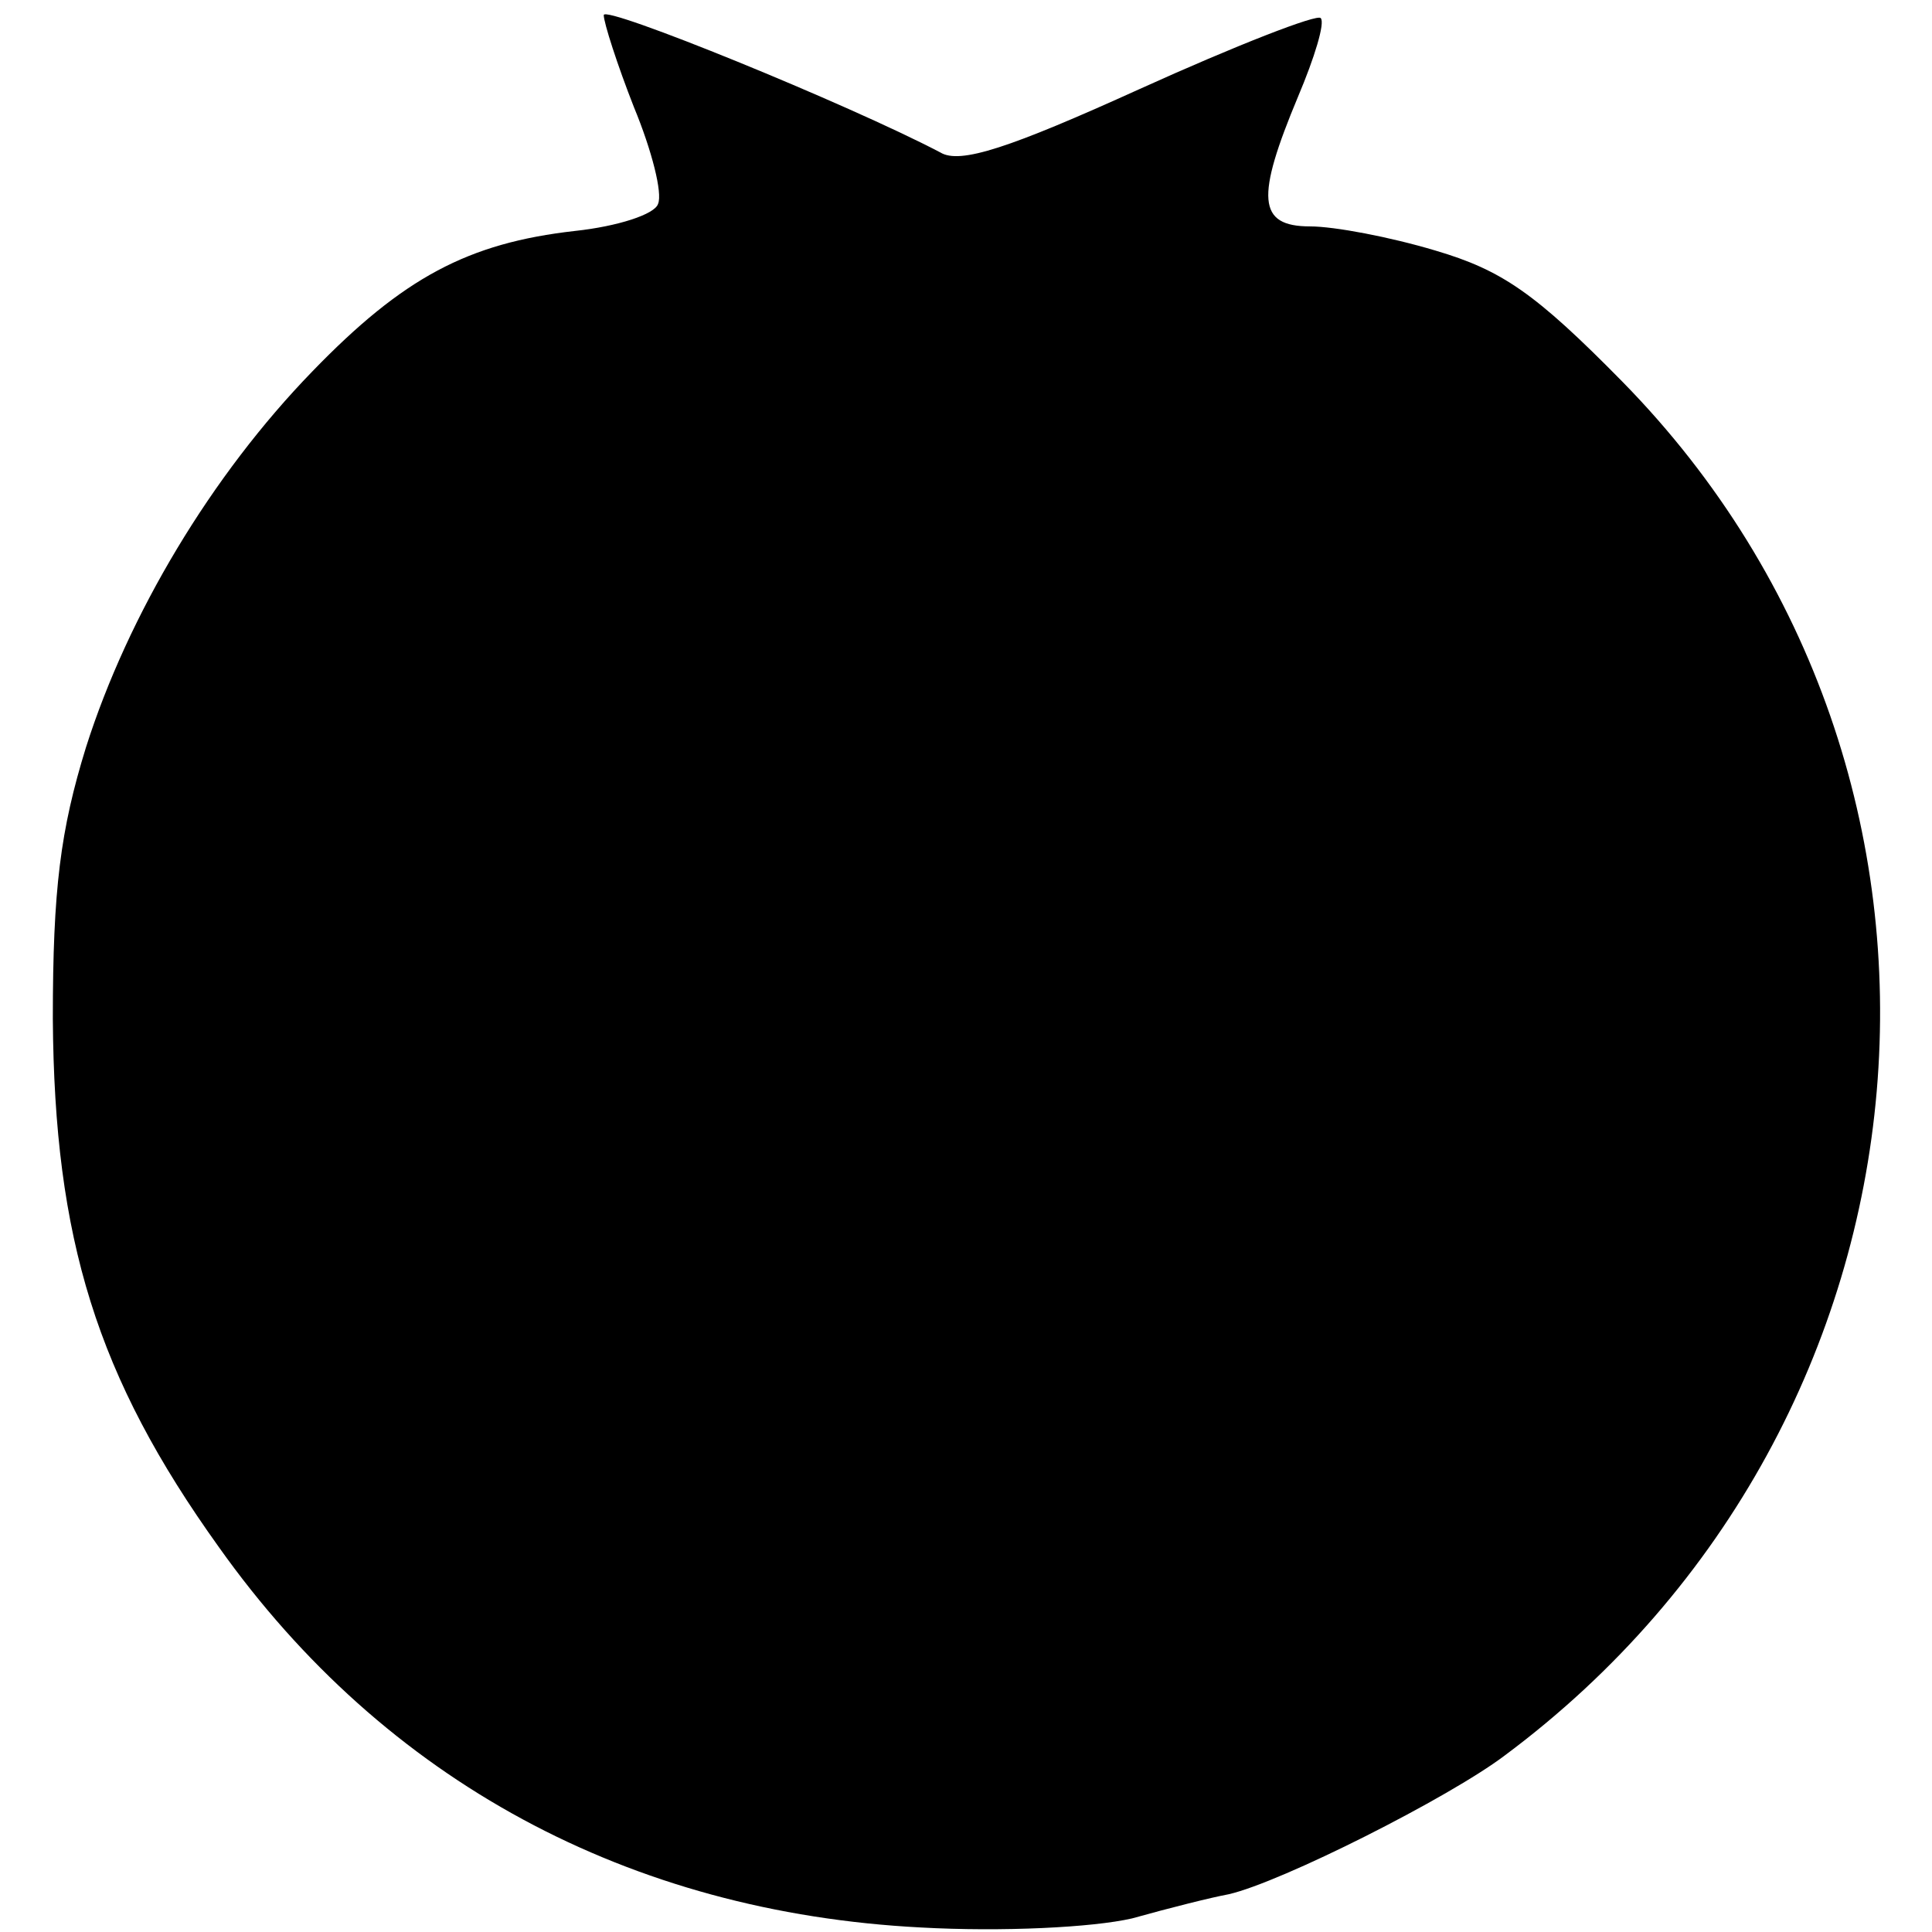<?xml version="1.0" standalone="no"?>
<!DOCTYPE svg PUBLIC "-//W3C//DTD SVG 20010904//EN"
 "http://www.w3.org/TR/2001/REC-SVG-20010904/DTD/svg10.dtd">
<svg version="1.0" xmlns="http://www.w3.org/2000/svg"
 width="128pt" height="128pt" viewBox="0 0 128 128"
 preserveAspectRatio="xMidYMid meet">
<g transform="translate(0,128) scale(0.1,-0.1)"
fill="#000000" stroke="none">
<path d="M400 1270 c0 -5 9 -33 20 -61 12 -29 19 -57 16 -64 -2 -7 -27 -15
-55 -18 -71 -8 -114 -31 -174 -93 -67 -69 -122 -161 -150 -249 -17 -55 -22
-94 -22 -180 1 -146 29 -237 110 -350 110 -155 272 -242 465 -252 54 -3 114 0
140 6 25 7 53 14 64 16 35 8 146 64 183 92 297 221 334 649 78 910 -58 59 -80
74 -124 87 -30 9 -67 16 -83 16 -35 0 -36 19 -8 86 11 26 18 49 15 52 -2 3
-56 -18 -120 -47 -86 -39 -119 -50 -132 -42 -61 32 -223 98 -223 91z"/>
</g>
</svg>
